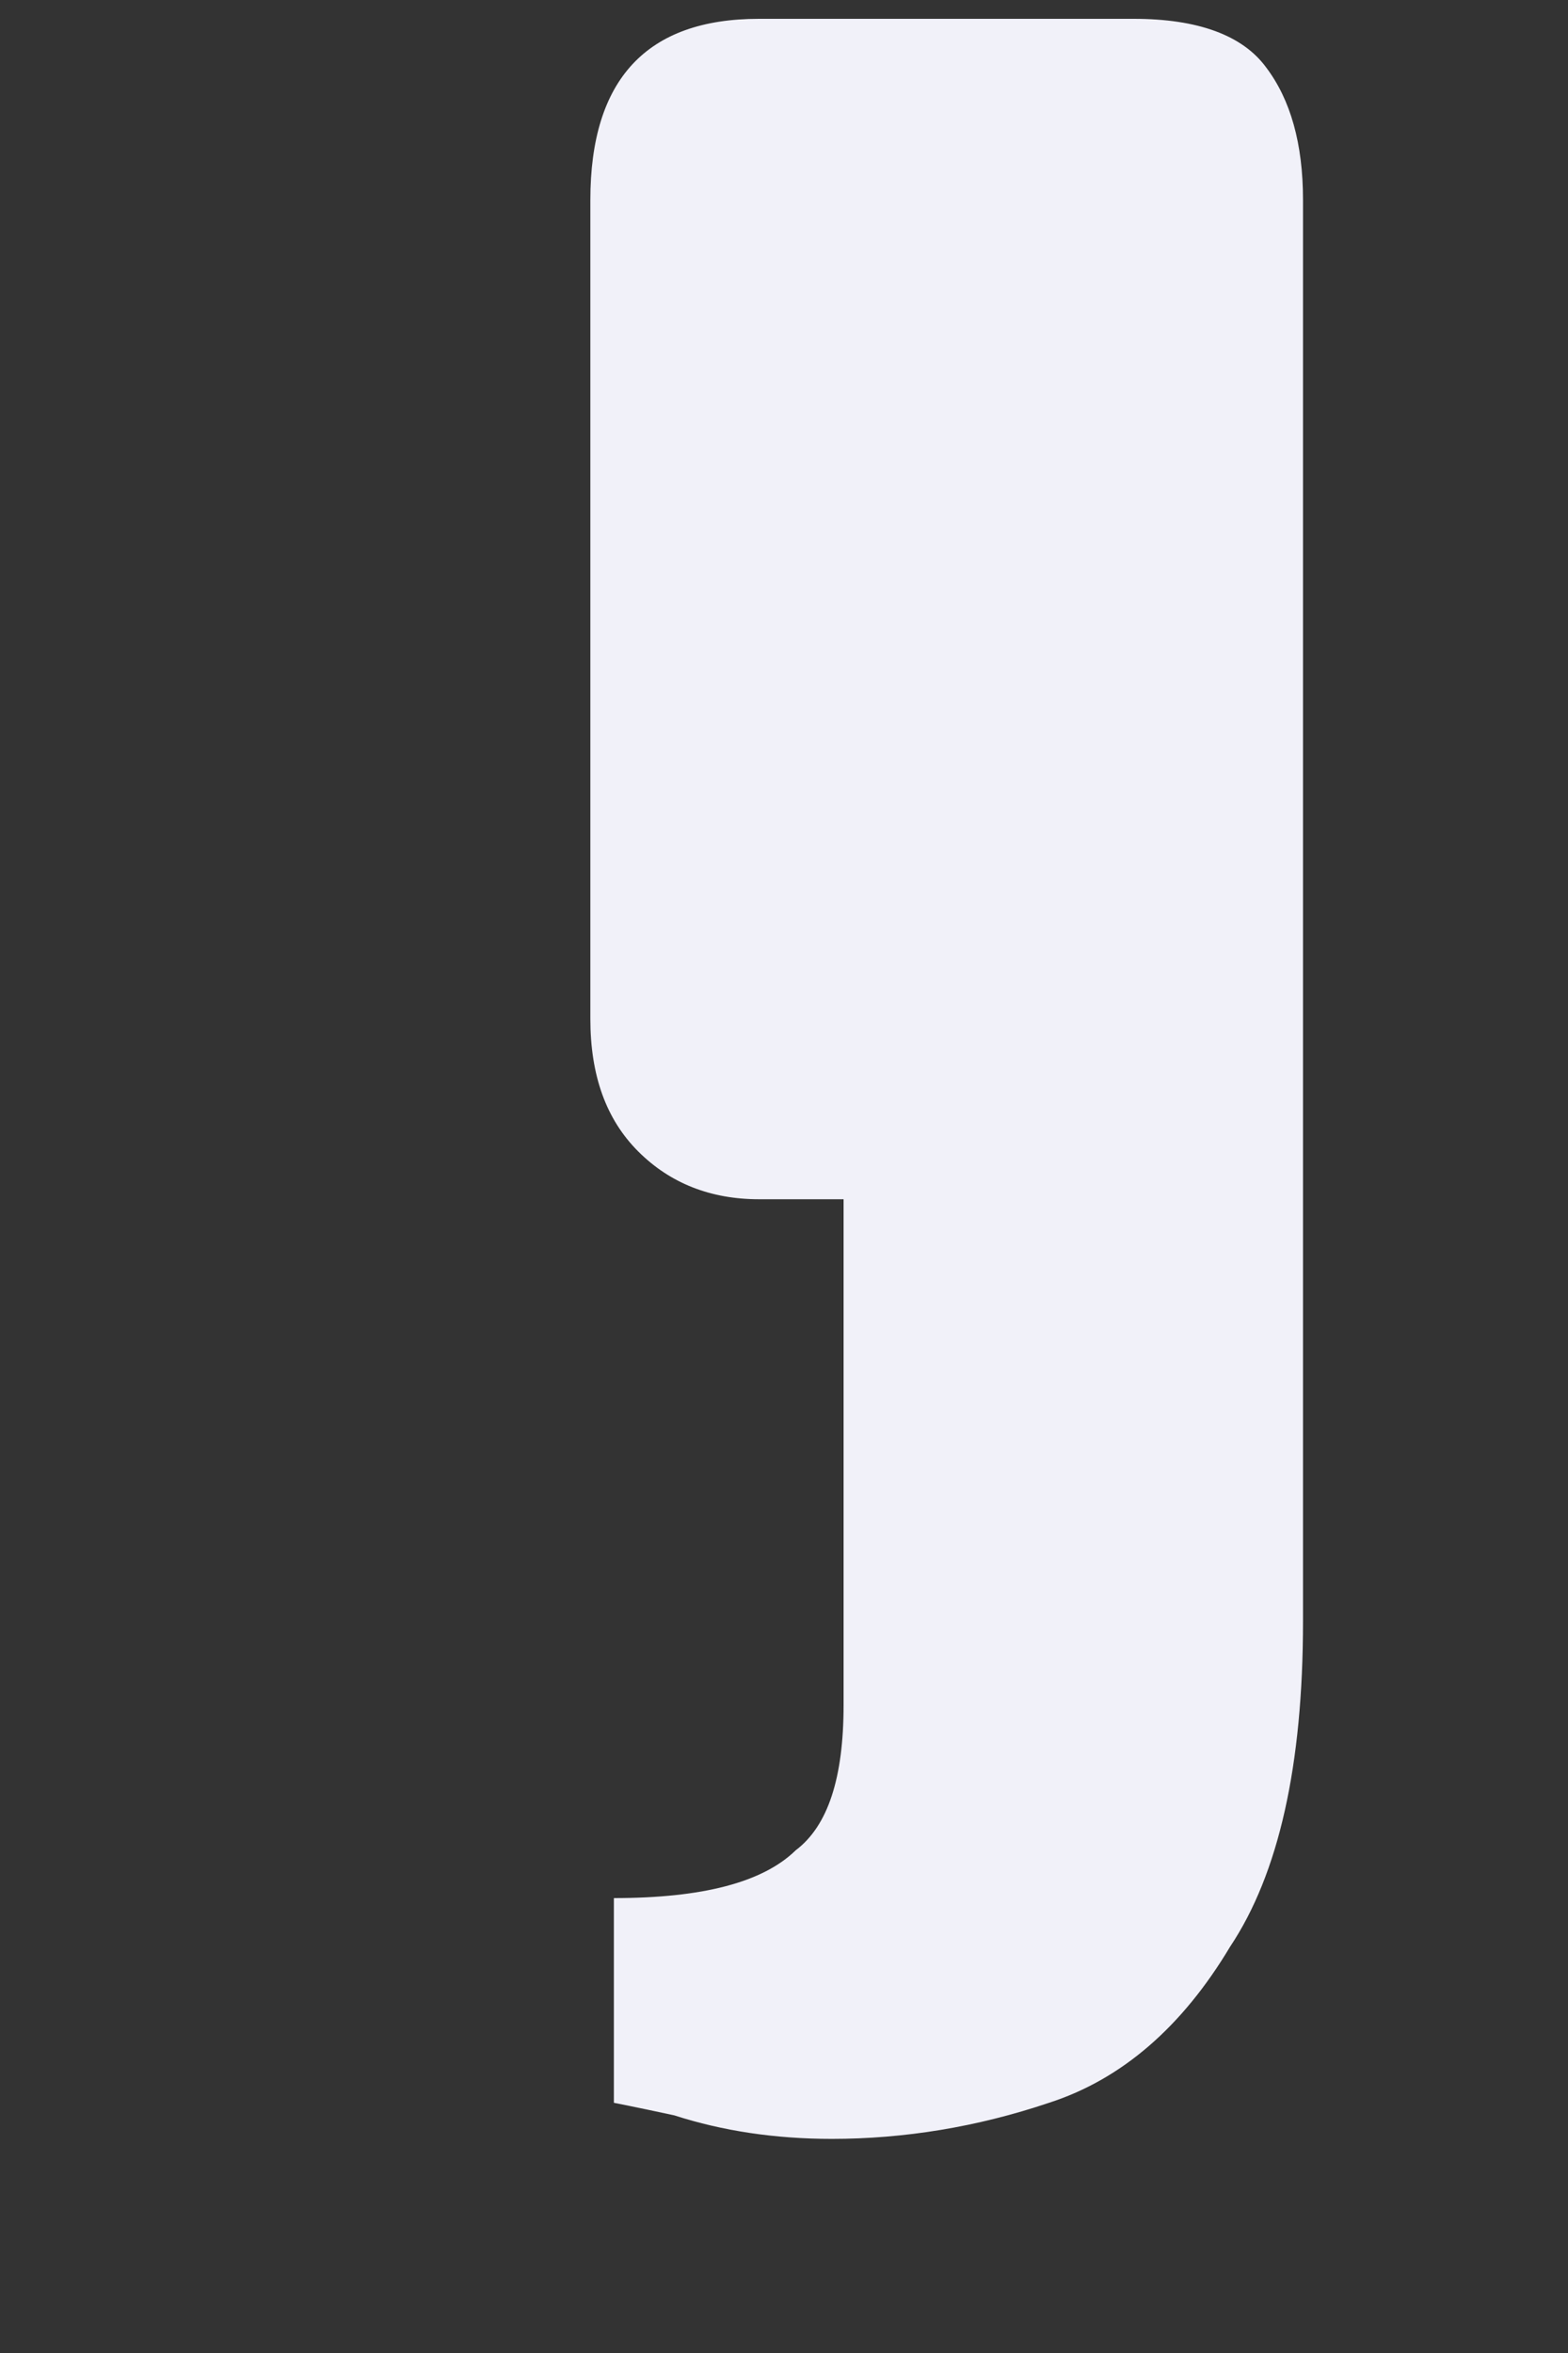 <?xml version="1.0" encoding="UTF-8" standalone="no"?><svg width='2' height='3' viewBox='0 0 2 3' fill='none' xmlns='http://www.w3.org/2000/svg'>
<rect x="0" y="0" width="2" height="3" fill="#333333" stroke="none"/>
<path d='M1.061 2.727C0.989 2.727 0.922 2.717 0.86 2.697C0.809 2.686 0.783 2.681 0.783 2.681V2.42C0.896 2.42 0.973 2.4 1.015 2.359C1.056 2.328 1.076 2.267 1.076 2.174V1.529H0.968C0.907 1.529 0.855 1.509 0.814 1.468C0.773 1.427 0.753 1.371 0.753 1.299V0.255C0.753 0.101 0.825 0.024 0.968 0.024H1.446C1.528 0.024 1.585 0.045 1.615 0.086C1.646 0.127 1.662 0.183 1.662 0.255V2.067C1.662 2.251 1.631 2.389 1.569 2.482C1.508 2.584 1.431 2.651 1.338 2.681C1.246 2.712 1.153 2.727 1.061 2.727Z' fill='#F1F1F9'/>
</svg>
